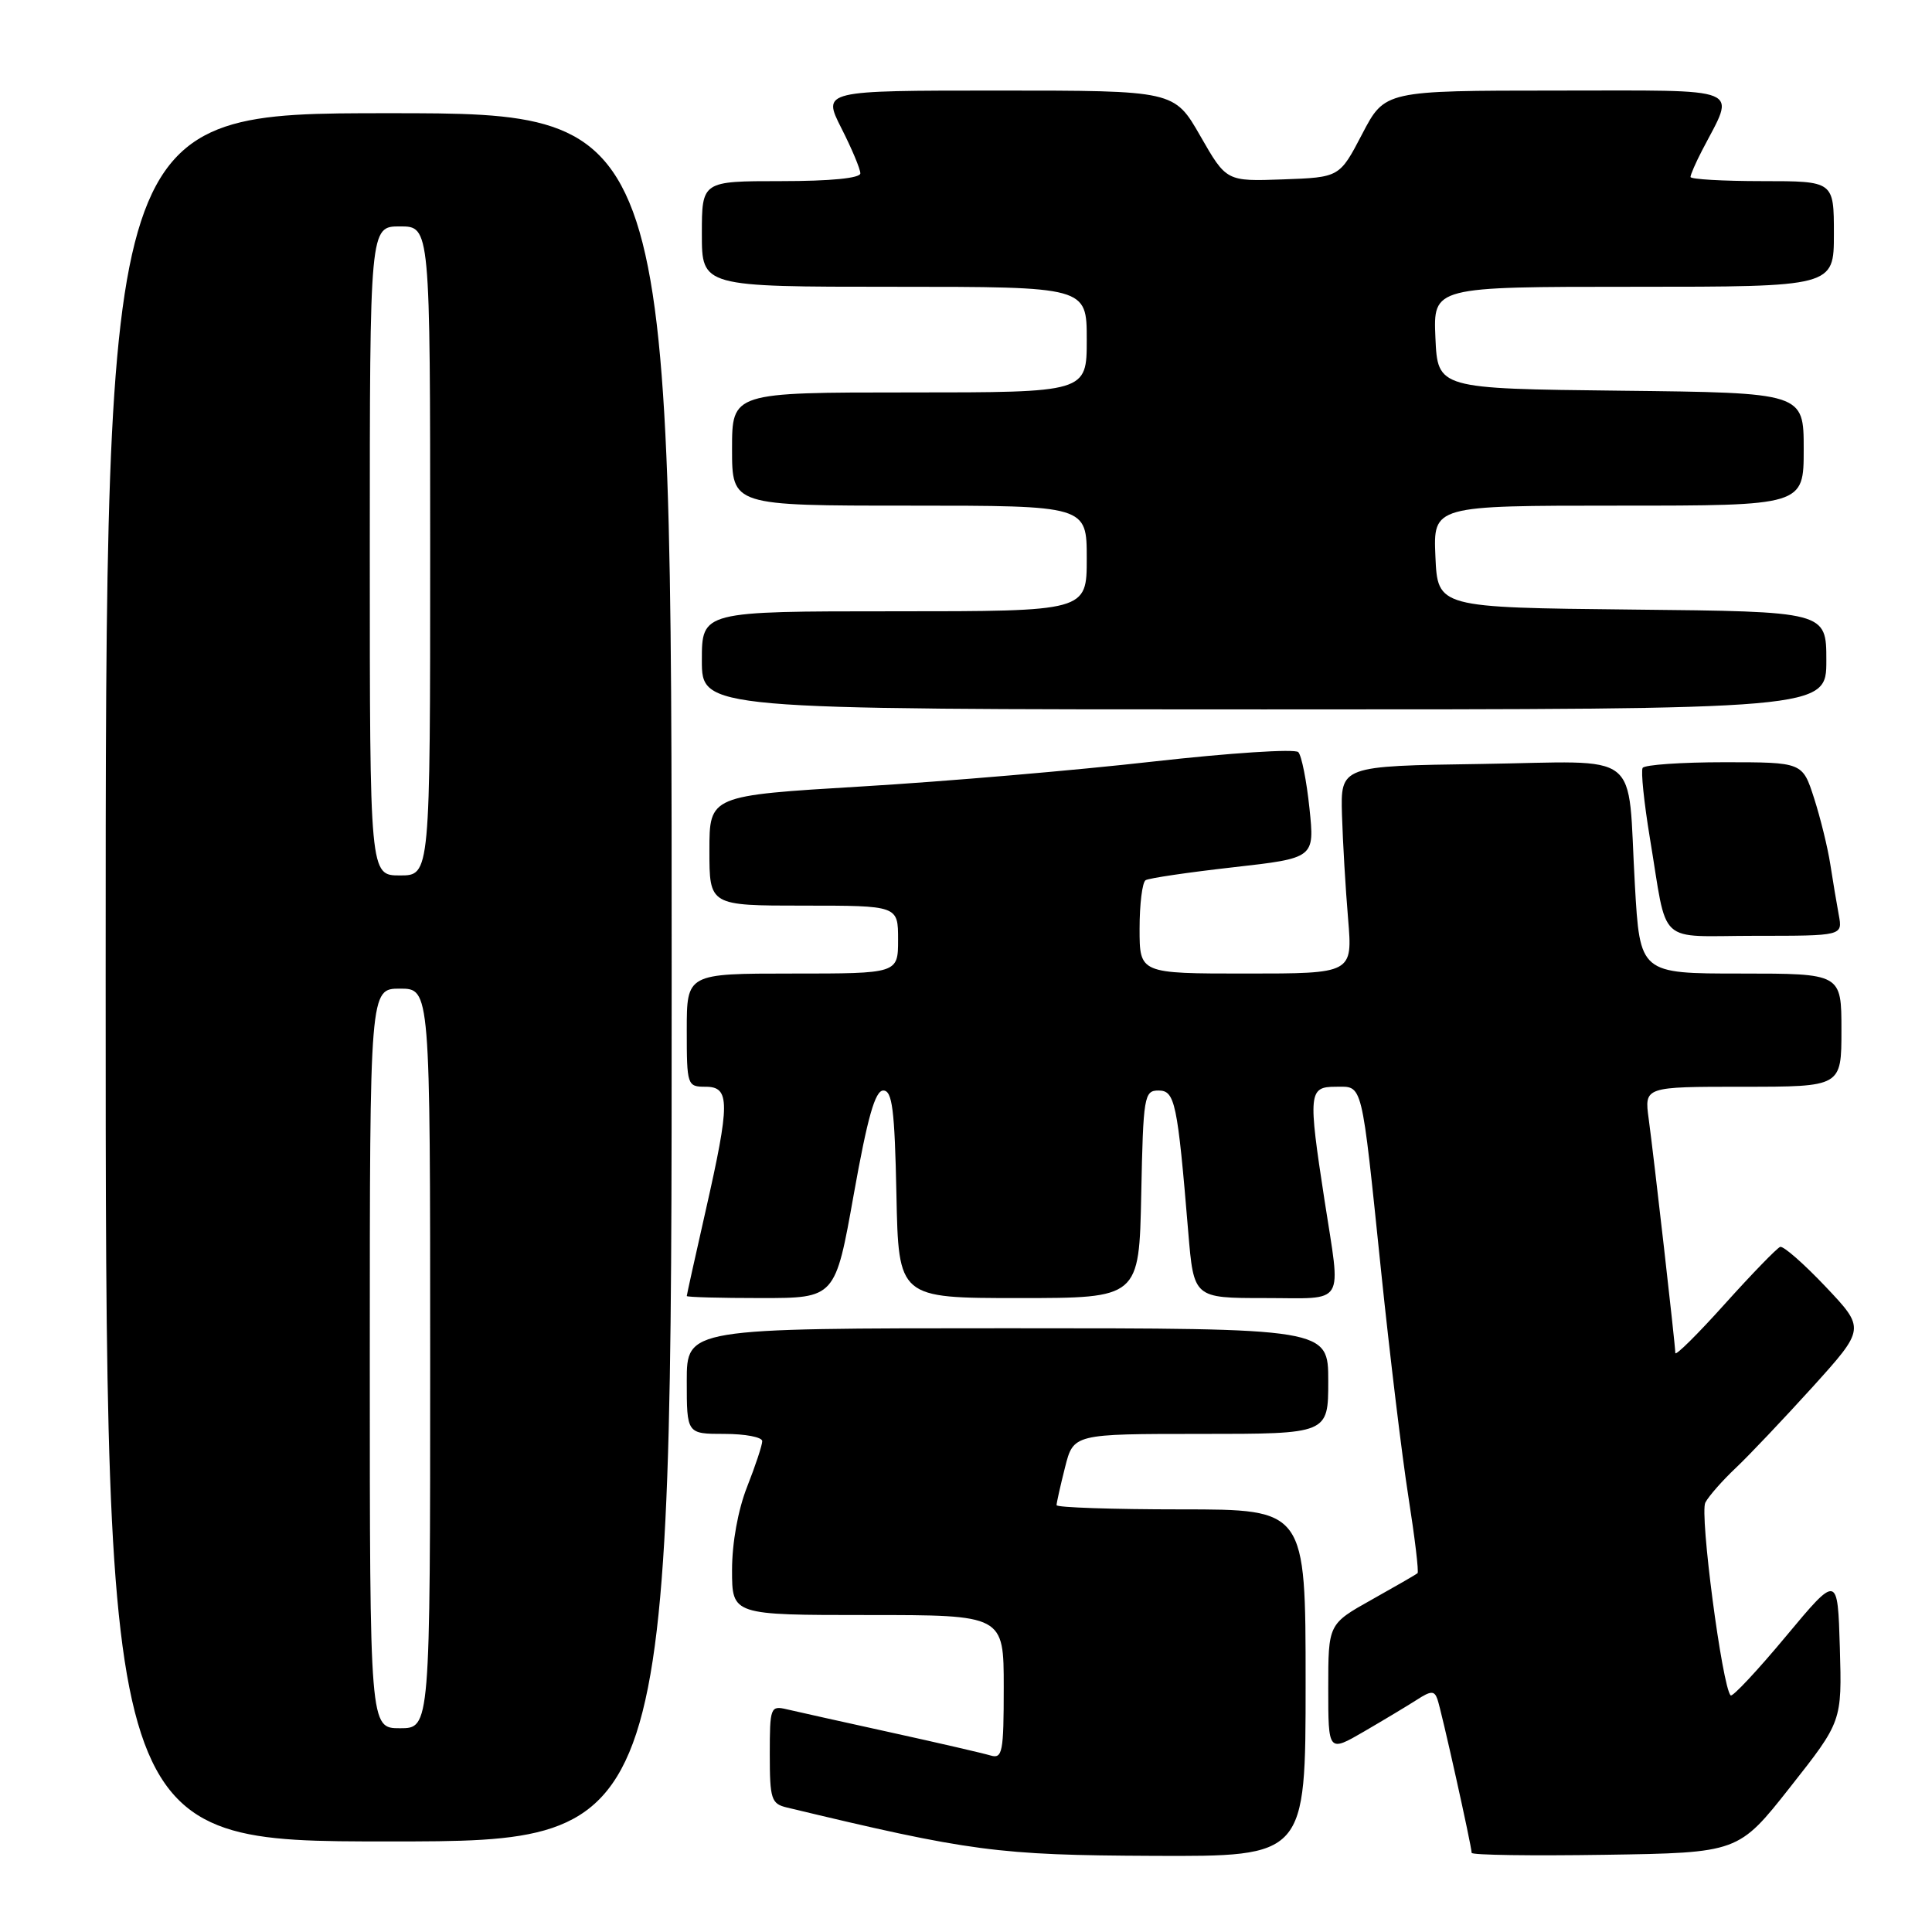 <?xml version="1.0" encoding="UTF-8" standalone="no"?>
<!DOCTYPE svg PUBLIC "-//W3C//DTD SVG 1.1//EN" "http://www.w3.org/Graphics/SVG/1.1/DTD/svg11.dtd" >
<svg xmlns="http://www.w3.org/2000/svg" xmlns:xlink="http://www.w3.org/1999/xlink" version="1.1" viewBox="0 0 256 256">
 <g >
 <path fill="currentColor"
d=" M 173.00 223.00 C 173.00 200.00 173.00 200.00 156.50 200.00 C 147.43 200.00 140.00 199.75 140.00 199.44 C 140.00 199.14 140.50 196.89 141.12 194.44 C 142.24 190.00 142.24 190.00 159.12 190.00 C 176.00 190.00 176.00 190.00 176.00 183.00 C 176.00 176.00 176.00 176.00 133.50 176.00 C 91.00 176.00 91.00 176.00 91.00 183.00 C 91.00 190.00 91.00 190.00 96.00 190.00 C 98.75 190.00 101.00 190.43 101.00 190.96 C 101.00 191.49 100.10 194.21 99.00 197.00 C 97.79 200.07 97.00 204.43 97.00 208.04 C 97.00 214.00 97.00 214.00 115.00 214.00 C 133.00 214.00 133.00 214.00 133.00 223.57 C 133.00 232.21 132.83 233.08 131.25 232.61 C 130.29 232.32 124.33 230.94 118.00 229.55 C 111.67 228.16 105.49 226.78 104.25 226.49 C 102.09 225.98 102.00 226.23 102.00 232.46 C 102.00 238.38 102.20 239.01 104.25 239.50 C 128.58 245.34 132.21 245.82 152.75 245.91 C 173.00 246.00 173.00 246.00 173.00 223.00 Z  M 237.21 236.80 C 244.07 228.10 244.07 228.10 243.79 218.35 C 243.50 208.60 243.50 208.60 236.63 216.84 C 232.85 221.38 229.56 224.89 229.32 224.65 C 228.20 223.53 225.18 200.53 225.97 199.09 C 226.44 198.21 228.26 196.15 230.01 194.50 C 231.76 192.85 236.33 188.02 240.18 183.78 C 247.16 176.05 247.16 176.05 241.91 170.50 C 239.02 167.45 236.31 165.07 235.88 165.22 C 235.45 165.38 232.15 168.78 228.55 172.78 C 224.95 176.79 222.00 179.71 221.99 179.28 C 221.98 178.17 219.15 153.34 218.46 148.25 C 217.88 144.00 217.88 144.00 230.94 144.00 C 244.00 144.00 244.00 144.00 244.00 136.50 C 244.00 129.00 244.00 129.00 230.65 129.00 C 217.30 129.00 217.30 129.00 216.63 117.25 C 215.59 99.05 217.97 100.91 196.19 101.23 C 177.63 101.50 177.63 101.50 177.82 108.00 C 177.93 111.58 178.29 117.76 178.63 121.75 C 179.23 129.00 179.23 129.00 165.12 129.00 C 151.00 129.00 151.00 129.00 151.00 123.06 C 151.00 119.79 151.36 116.90 151.80 116.63 C 152.23 116.36 157.45 115.59 163.40 114.92 C 174.20 113.70 174.20 113.70 173.51 107.10 C 173.13 103.47 172.47 100.12 172.03 99.66 C 171.59 99.20 162.93 99.77 152.79 100.91 C 142.65 102.06 125.28 103.55 114.18 104.21 C 94.00 105.42 94.00 105.42 94.00 112.71 C 94.00 120.00 94.00 120.00 106.50 120.00 C 119.00 120.00 119.00 120.00 119.00 124.50 C 119.00 129.00 119.00 129.00 105.00 129.00 C 91.00 129.00 91.00 129.00 91.00 136.50 C 91.00 143.83 91.06 144.00 93.50 144.00 C 96.75 144.00 96.75 146.10 93.49 160.48 C 92.12 166.52 91.00 171.58 91.00 171.73 C 91.00 171.88 95.43 172.00 100.84 172.00 C 110.68 172.00 110.68 172.00 113.13 158.25 C 114.96 148.01 115.96 144.50 117.04 144.50 C 118.23 144.50 118.55 147.01 118.78 158.25 C 119.06 172.00 119.06 172.00 135.00 172.00 C 150.94 172.00 150.94 172.00 151.22 158.25 C 151.48 145.26 151.61 144.50 153.50 144.50 C 155.69 144.50 156.02 146.03 157.45 163.26 C 158.18 172.00 158.18 172.00 167.59 172.00 C 178.48 172.00 177.70 173.28 175.50 159.00 C 173.32 144.83 173.40 144.00 176.98 144.00 C 180.63 144.00 180.35 142.84 183.01 168.50 C 184.15 179.50 185.77 192.93 186.62 198.33 C 187.47 203.74 188.02 208.30 187.83 208.46 C 187.65 208.62 184.91 210.20 181.75 211.97 C 176.00 215.19 176.00 215.19 176.00 223.69 C 176.00 232.19 176.00 232.19 180.75 229.43 C 183.36 227.91 186.51 226.02 187.74 225.23 C 189.61 224.02 190.06 224.01 190.46 225.14 C 190.99 226.60 195.00 244.63 195.00 245.51 C 195.00 245.81 202.95 245.92 212.67 245.77 C 230.35 245.50 230.35 245.50 237.21 236.80 Z  M 89.00 129.50 C 89.00 15.00 89.00 15.00 51.50 15.00 C 14.00 15.00 14.00 15.00 14.00 129.50 C 14.00 244.00 14.00 244.00 51.50 244.00 C 89.00 244.00 89.00 244.00 89.00 129.50 Z  M 243.65 121.25 C 243.37 119.74 242.86 116.70 242.52 114.50 C 242.18 112.30 241.21 108.36 240.37 105.75 C 238.84 101.00 238.84 101.00 228.48 101.00 C 222.78 101.00 217.91 101.34 217.66 101.75 C 217.41 102.16 217.84 106.33 218.61 111.00 C 221.04 125.59 219.33 124.00 232.60 124.00 C 244.16 124.00 244.16 124.00 243.65 121.25 Z  M 242.00 87.52 C 242.00 81.03 242.00 81.03 216.25 80.77 C 190.50 80.50 190.50 80.50 190.20 73.75 C 189.91 67.00 189.91 67.00 214.45 67.00 C 239.00 67.00 239.00 67.00 239.00 59.52 C 239.00 52.04 239.00 52.04 214.75 51.77 C 190.50 51.50 190.50 51.50 190.20 44.75 C 189.91 38.00 189.91 38.00 216.45 38.00 C 243.00 38.00 243.00 38.00 243.00 31.00 C 243.00 24.00 243.00 24.00 233.50 24.00 C 228.28 24.00 224.00 23.75 224.00 23.45 C 224.00 23.15 224.68 21.58 225.52 19.96 C 229.99 11.33 231.62 12.00 206.23 12.00 C 183.50 12.01 183.50 12.01 180.50 17.75 C 177.50 23.50 177.50 23.50 170.00 23.77 C 162.50 24.04 162.50 24.04 159.05 18.02 C 155.60 12.00 155.60 12.00 132.29 12.00 C 108.97 12.00 108.97 12.00 111.48 16.97 C 112.87 19.70 114.00 22.40 114.00 22.97 C 114.00 23.61 110.06 24.00 103.50 24.00 C 93.00 24.00 93.00 24.00 93.00 31.00 C 93.00 38.00 93.00 38.00 118.50 38.00 C 144.00 38.00 144.00 38.00 144.00 45.00 C 144.00 52.00 144.00 52.00 120.50 52.00 C 97.00 52.00 97.00 52.00 97.00 59.50 C 97.00 67.00 97.00 67.00 120.50 67.00 C 144.00 67.00 144.00 67.00 144.00 74.00 C 144.00 81.00 144.00 81.00 118.50 81.00 C 93.00 81.00 93.00 81.00 93.00 87.50 C 93.00 94.00 93.00 94.00 167.50 94.00 C 242.00 94.00 242.00 94.00 242.00 87.52 Z  M 49.00 180.00 C 49.00 131.00 49.00 131.00 53.00 131.00 C 57.00 131.00 57.00 131.00 57.00 180.00 C 57.00 229.00 57.00 229.00 53.00 229.00 C 49.00 229.00 49.00 229.00 49.00 180.00 Z  M 49.00 73.00 C 49.00 30.00 49.00 30.00 53.00 30.00 C 57.00 30.00 57.00 30.00 57.00 73.00 C 57.00 116.00 57.00 116.00 53.00 116.00 C 49.00 116.00 49.00 116.00 49.00 73.00 Z "/>
</g>
</svg>
